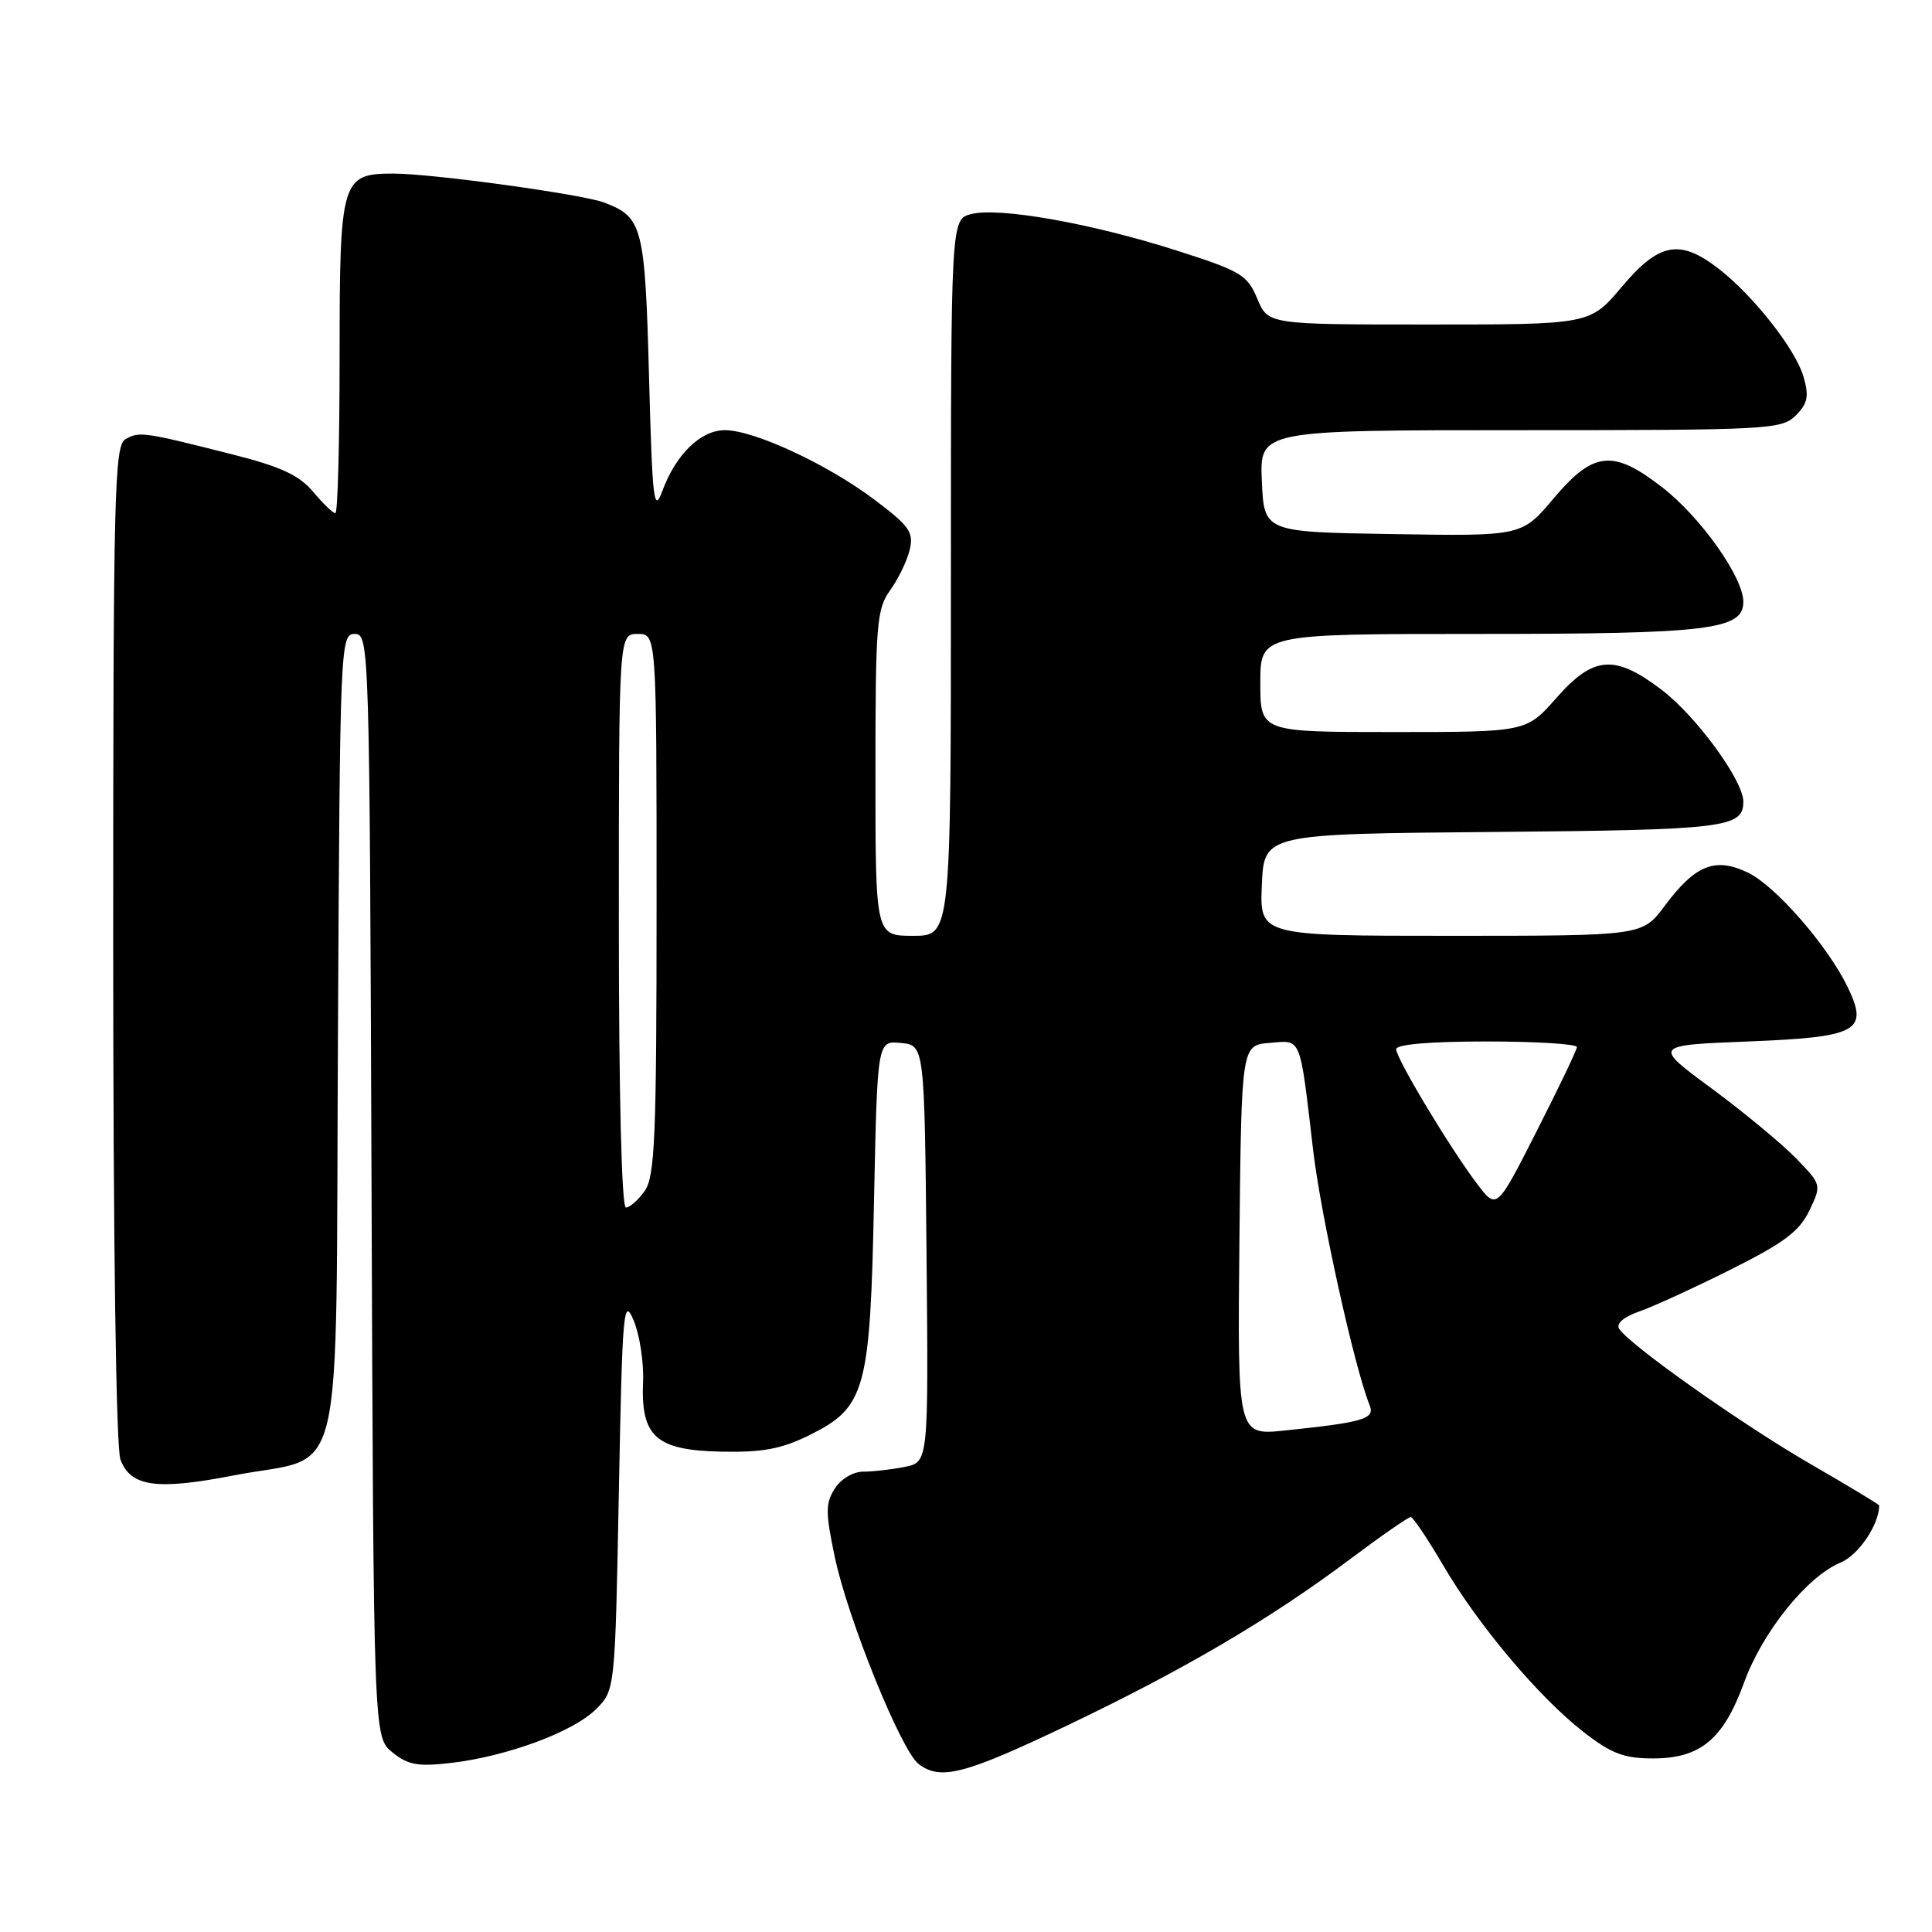 <?xml version="1.0" encoding="UTF-8" standalone="no"?>
<!DOCTYPE svg PUBLIC "-//W3C//DTD SVG 1.1//EN" "http://www.w3.org/Graphics/SVG/1.1/DTD/svg11.dtd" >
<svg xmlns="http://www.w3.org/2000/svg" xmlns:xlink="http://www.w3.org/1999/xlink" version="1.1" viewBox="0 0 256 256">
 <g >
 <path fill="currentColor"
d=" M 141.50 228.59 C 156.93 221.22 168.35 214.51 178.93 206.57 C 183.01 203.51 186.61 201.01 186.93 201.02 C 187.24 201.03 189.16 203.88 191.19 207.35 C 195.82 215.28 203.89 224.87 209.79 229.47 C 213.52 232.37 215.17 233.00 219.03 233.00 C 225.32 233.00 228.36 230.47 231.10 222.94 C 233.56 216.20 239.45 208.88 243.90 207.04 C 246.27 206.06 249.00 202.00 249.00 199.48 C 249.00 199.35 244.93 196.90 239.97 194.03 C 230.90 188.80 215.83 178.15 214.54 176.06 C 214.12 175.39 215.16 174.49 217.17 173.79 C 219.00 173.16 224.46 170.66 229.31 168.23 C 236.38 164.70 238.43 163.16 239.75 160.41 C 241.38 156.99 241.37 156.98 237.99 153.49 C 236.12 151.56 231.09 147.40 226.82 144.24 C 219.03 138.50 219.03 138.50 231.66 138.00 C 246.21 137.42 247.64 136.64 244.83 130.80 C 242.18 125.31 235.23 117.34 231.58 115.61 C 227.25 113.55 224.63 114.60 220.56 120.06 C 217.62 124.00 217.62 124.00 192.26 124.00 C 166.91 124.00 166.91 124.00 167.20 117.25 C 167.50 110.50 167.50 110.50 197.92 110.24 C 228.68 109.97 231.00 109.68 231.00 106.22 C 231.00 103.43 224.80 94.94 220.21 91.43 C 213.97 86.67 211.15 86.88 206.21 92.50 C 202.25 97.00 202.25 97.00 184.62 97.00 C 167.00 97.00 167.00 97.00 167.00 90.50 C 167.00 84.00 167.00 84.00 195.85 84.00 C 226.50 84.00 231.00 83.45 231.00 79.74 C 231.00 76.51 225.39 68.57 220.30 64.61 C 213.76 59.51 211.16 59.77 205.88 66.02 C 201.65 71.05 201.65 71.05 184.57 70.77 C 167.50 70.50 167.50 70.50 167.20 63.75 C 166.91 57.00 166.91 57.00 201.45 57.00 C 234.35 57.00 236.09 56.91 237.95 55.05 C 239.53 53.47 239.72 52.52 238.99 49.96 C 237.93 46.26 232.24 39.05 227.59 35.50 C 222.53 31.64 219.81 32.18 214.90 38.00 C 210.69 43.00 210.69 43.00 189.36 43.00 C 168.03 43.00 168.03 43.00 166.59 39.57 C 165.28 36.42 164.42 35.91 155.83 33.17 C 144.61 29.59 132.42 27.43 128.71 28.36 C 126.00 29.04 126.00 29.04 126.00 76.52 C 126.00 124.00 126.00 124.00 121.00 124.00 C 116.00 124.00 116.00 124.00 116.00 102.46 C 116.00 82.68 116.16 80.70 117.95 78.21 C 119.03 76.72 120.19 74.31 120.54 72.85 C 121.09 70.51 120.52 69.71 115.83 66.18 C 109.61 61.50 99.91 57.00 96.05 57.00 C 92.85 57.00 89.55 60.21 87.77 65.04 C 86.64 68.11 86.44 66.43 86.00 49.90 C 85.47 30.03 85.14 28.77 80.09 26.85 C 77.20 25.74 57.25 23.00 52.14 23.00 C 45.23 23.00 45.00 23.77 45.00 47.15 C 45.00 58.62 44.75 68.00 44.44 68.00 C 44.12 68.00 42.79 66.72 41.48 65.15 C 39.62 62.95 37.19 61.83 30.79 60.21 C 19.08 57.24 18.47 57.15 16.64 58.18 C 15.15 59.02 15.00 64.93 15.00 124.98 C 15.00 164.88 15.38 191.87 15.96 193.41 C 17.34 197.02 20.75 197.49 31.09 195.48 C 45.94 192.60 44.45 198.94 44.78 137.09 C 45.05 85.17 45.09 84.00 47.01 84.00 C 48.93 84.00 48.97 85.32 49.23 157.09 C 49.50 230.18 49.50 230.18 52.00 232.20 C 54.08 233.88 55.37 234.11 59.82 233.59 C 67.22 232.72 75.99 229.47 78.98 226.47 C 81.50 223.96 81.50 223.96 82.00 197.73 C 82.46 173.57 82.62 171.77 83.96 174.96 C 84.76 176.86 85.32 180.53 85.21 183.10 C 84.90 190.36 86.92 192.17 95.54 192.35 C 100.98 192.47 103.51 192.00 107.16 190.21 C 114.70 186.49 115.30 184.33 115.81 159.20 C 116.25 137.89 116.25 137.89 119.37 138.20 C 122.50 138.50 122.50 138.50 122.77 166.12 C 123.03 193.74 123.03 193.74 119.89 194.37 C 118.16 194.72 115.69 195.00 114.40 195.00 C 113.05 195.00 111.43 195.96 110.61 197.25 C 109.37 199.20 109.37 200.40 110.61 206.29 C 112.33 214.50 119.42 232.01 121.73 233.75 C 124.65 235.95 127.80 235.13 141.50 228.59 Z  M 164.23 164.35 C 164.50 138.50 164.50 138.50 168.22 138.19 C 172.51 137.84 172.19 137.04 174.01 152.50 C 175.04 161.18 179.48 181.24 181.47 186.16 C 182.22 188.01 180.78 188.45 170.23 189.55 C 163.97 190.20 163.97 190.20 164.23 164.35 Z  M 82.00 122.00 C 82.00 84.00 82.00 84.00 84.50 84.00 C 87.00 84.00 87.00 84.00 87.00 119.78 C 87.00 150.54 86.78 155.87 85.44 157.78 C 84.59 159.00 83.46 160.00 82.94 160.00 C 82.37 160.00 82.00 145.14 82.00 122.00 Z  M 195.75 156.90 C 192.18 152.21 185.00 140.26 185.00 139.02 C 185.00 138.38 189.52 138.00 197.00 138.00 C 203.60 138.00 208.98 138.34 208.95 138.75 C 208.92 139.16 206.52 144.18 203.61 149.90 C 198.33 160.30 198.33 160.30 195.75 156.90 Z "/>
</g>
</svg>